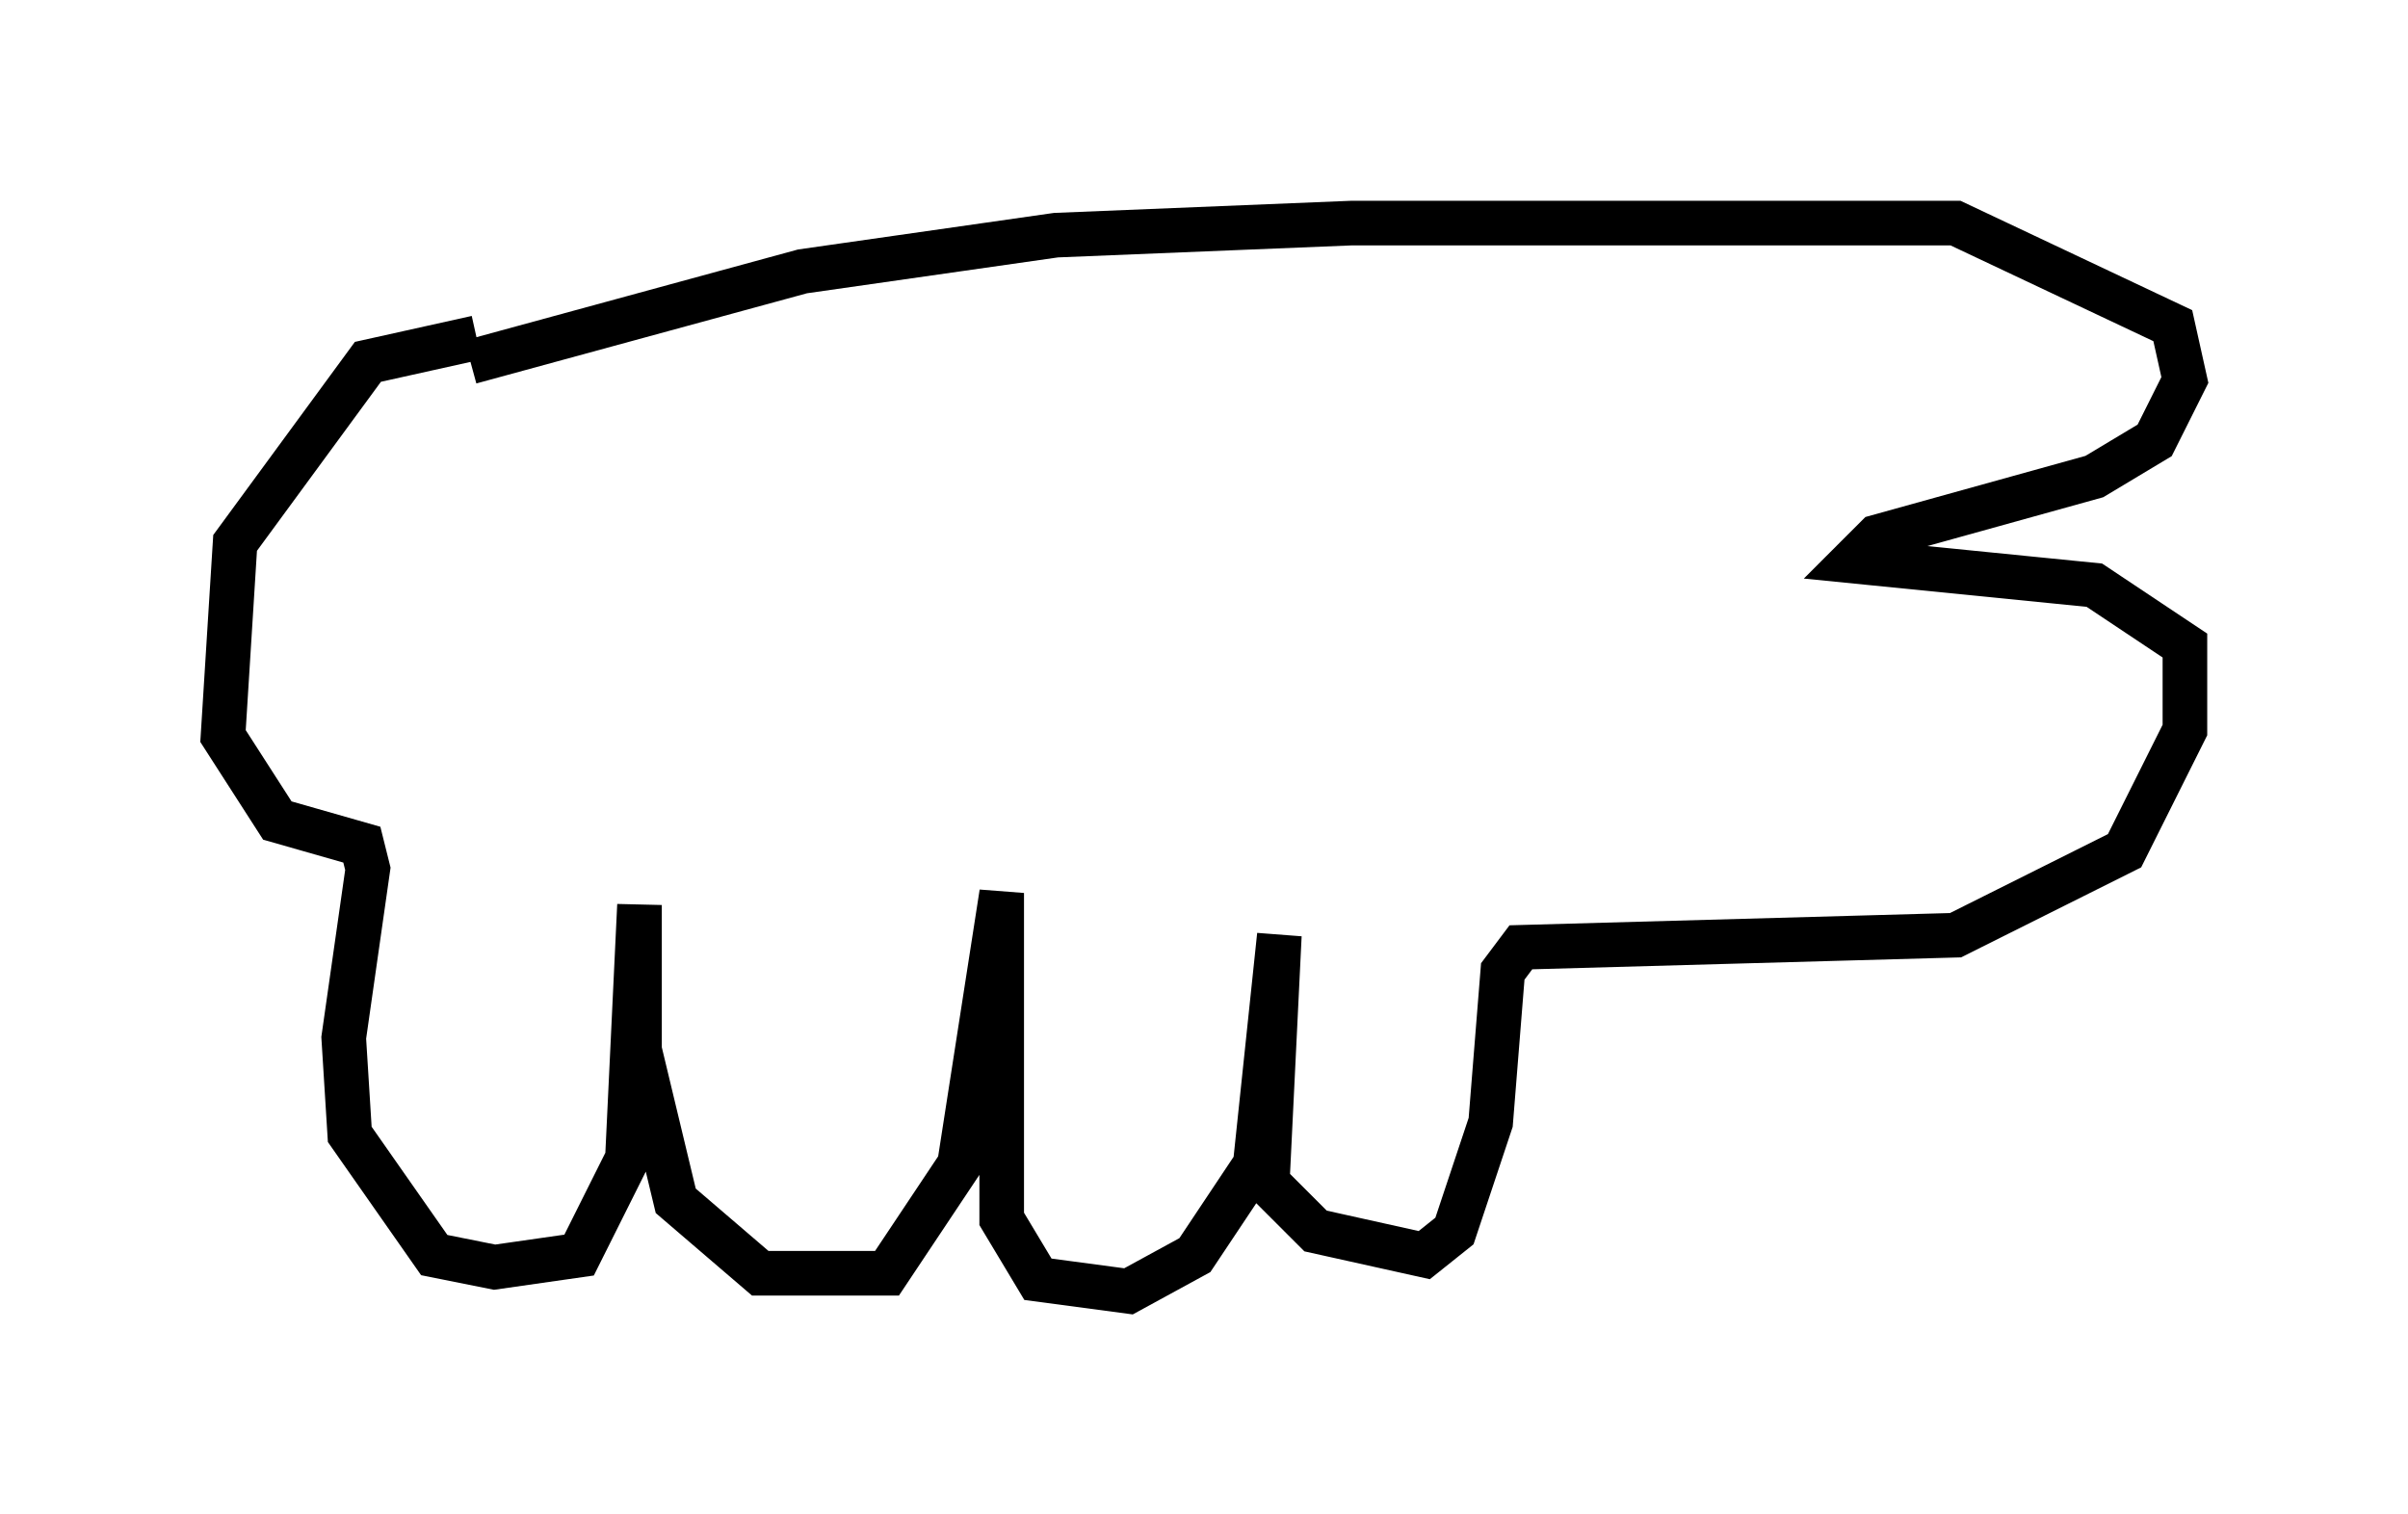 <?xml version="1.0" encoding="utf-8" ?>
<svg baseProfile="full" height="33.951" version="1.1" width="53.978" xmlns="http://www.w3.org/2000/svg" xmlns:ev="http://www.w3.org/2001/xml-events" xmlns:xlink="http://www.w3.org/1999/xlink"><defs /><rect fill="white" height="33.951" width="53.978" x="0" y="0" /><path d="M15.284, 7.571 m-4.601, 0.0 l-2.436, 0.541 -2.977, 4.059 l-0.271, 4.33 1.218, 1.894 l1.894, 0.541 0.135, 0.541 l-0.541, 3.789 0.135, 2.165 l1.894, 2.706 1.353, 0.271 l1.894, -0.271 1.083, -2.165 l0.271, -5.683 0.0, 3.248 l0.812, 3.383 1.894, 1.624 l2.842, 0.0 1.624, -2.436 l0.947, -6.089 0.0, 7.307 l0.812, 1.353 2.03, 0.271 l1.488, -0.812 1.353, -2.03 l0.541, -5.142 -0.271, 5.548 l1.083, 1.083 2.436, 0.541 l0.677, -0.541 0.812, -2.436 l0.271, -3.383 0.406, -0.541 l9.743, -0.271 3.789, -1.894 l1.353, -2.706 0.0, -1.894 l-2.03, -1.353 -5.413, -0.541 l0.541, -0.541 4.871, -1.353 l1.353, -0.812 0.677, -1.353 l-0.271, -1.218 -4.871, -2.3 l-13.532, 0.0 -6.631, 0.271 l-5.683, 0.812 -7.442, 2.03 " fill="none" stroke="black" stroke-width="1" /></svg>